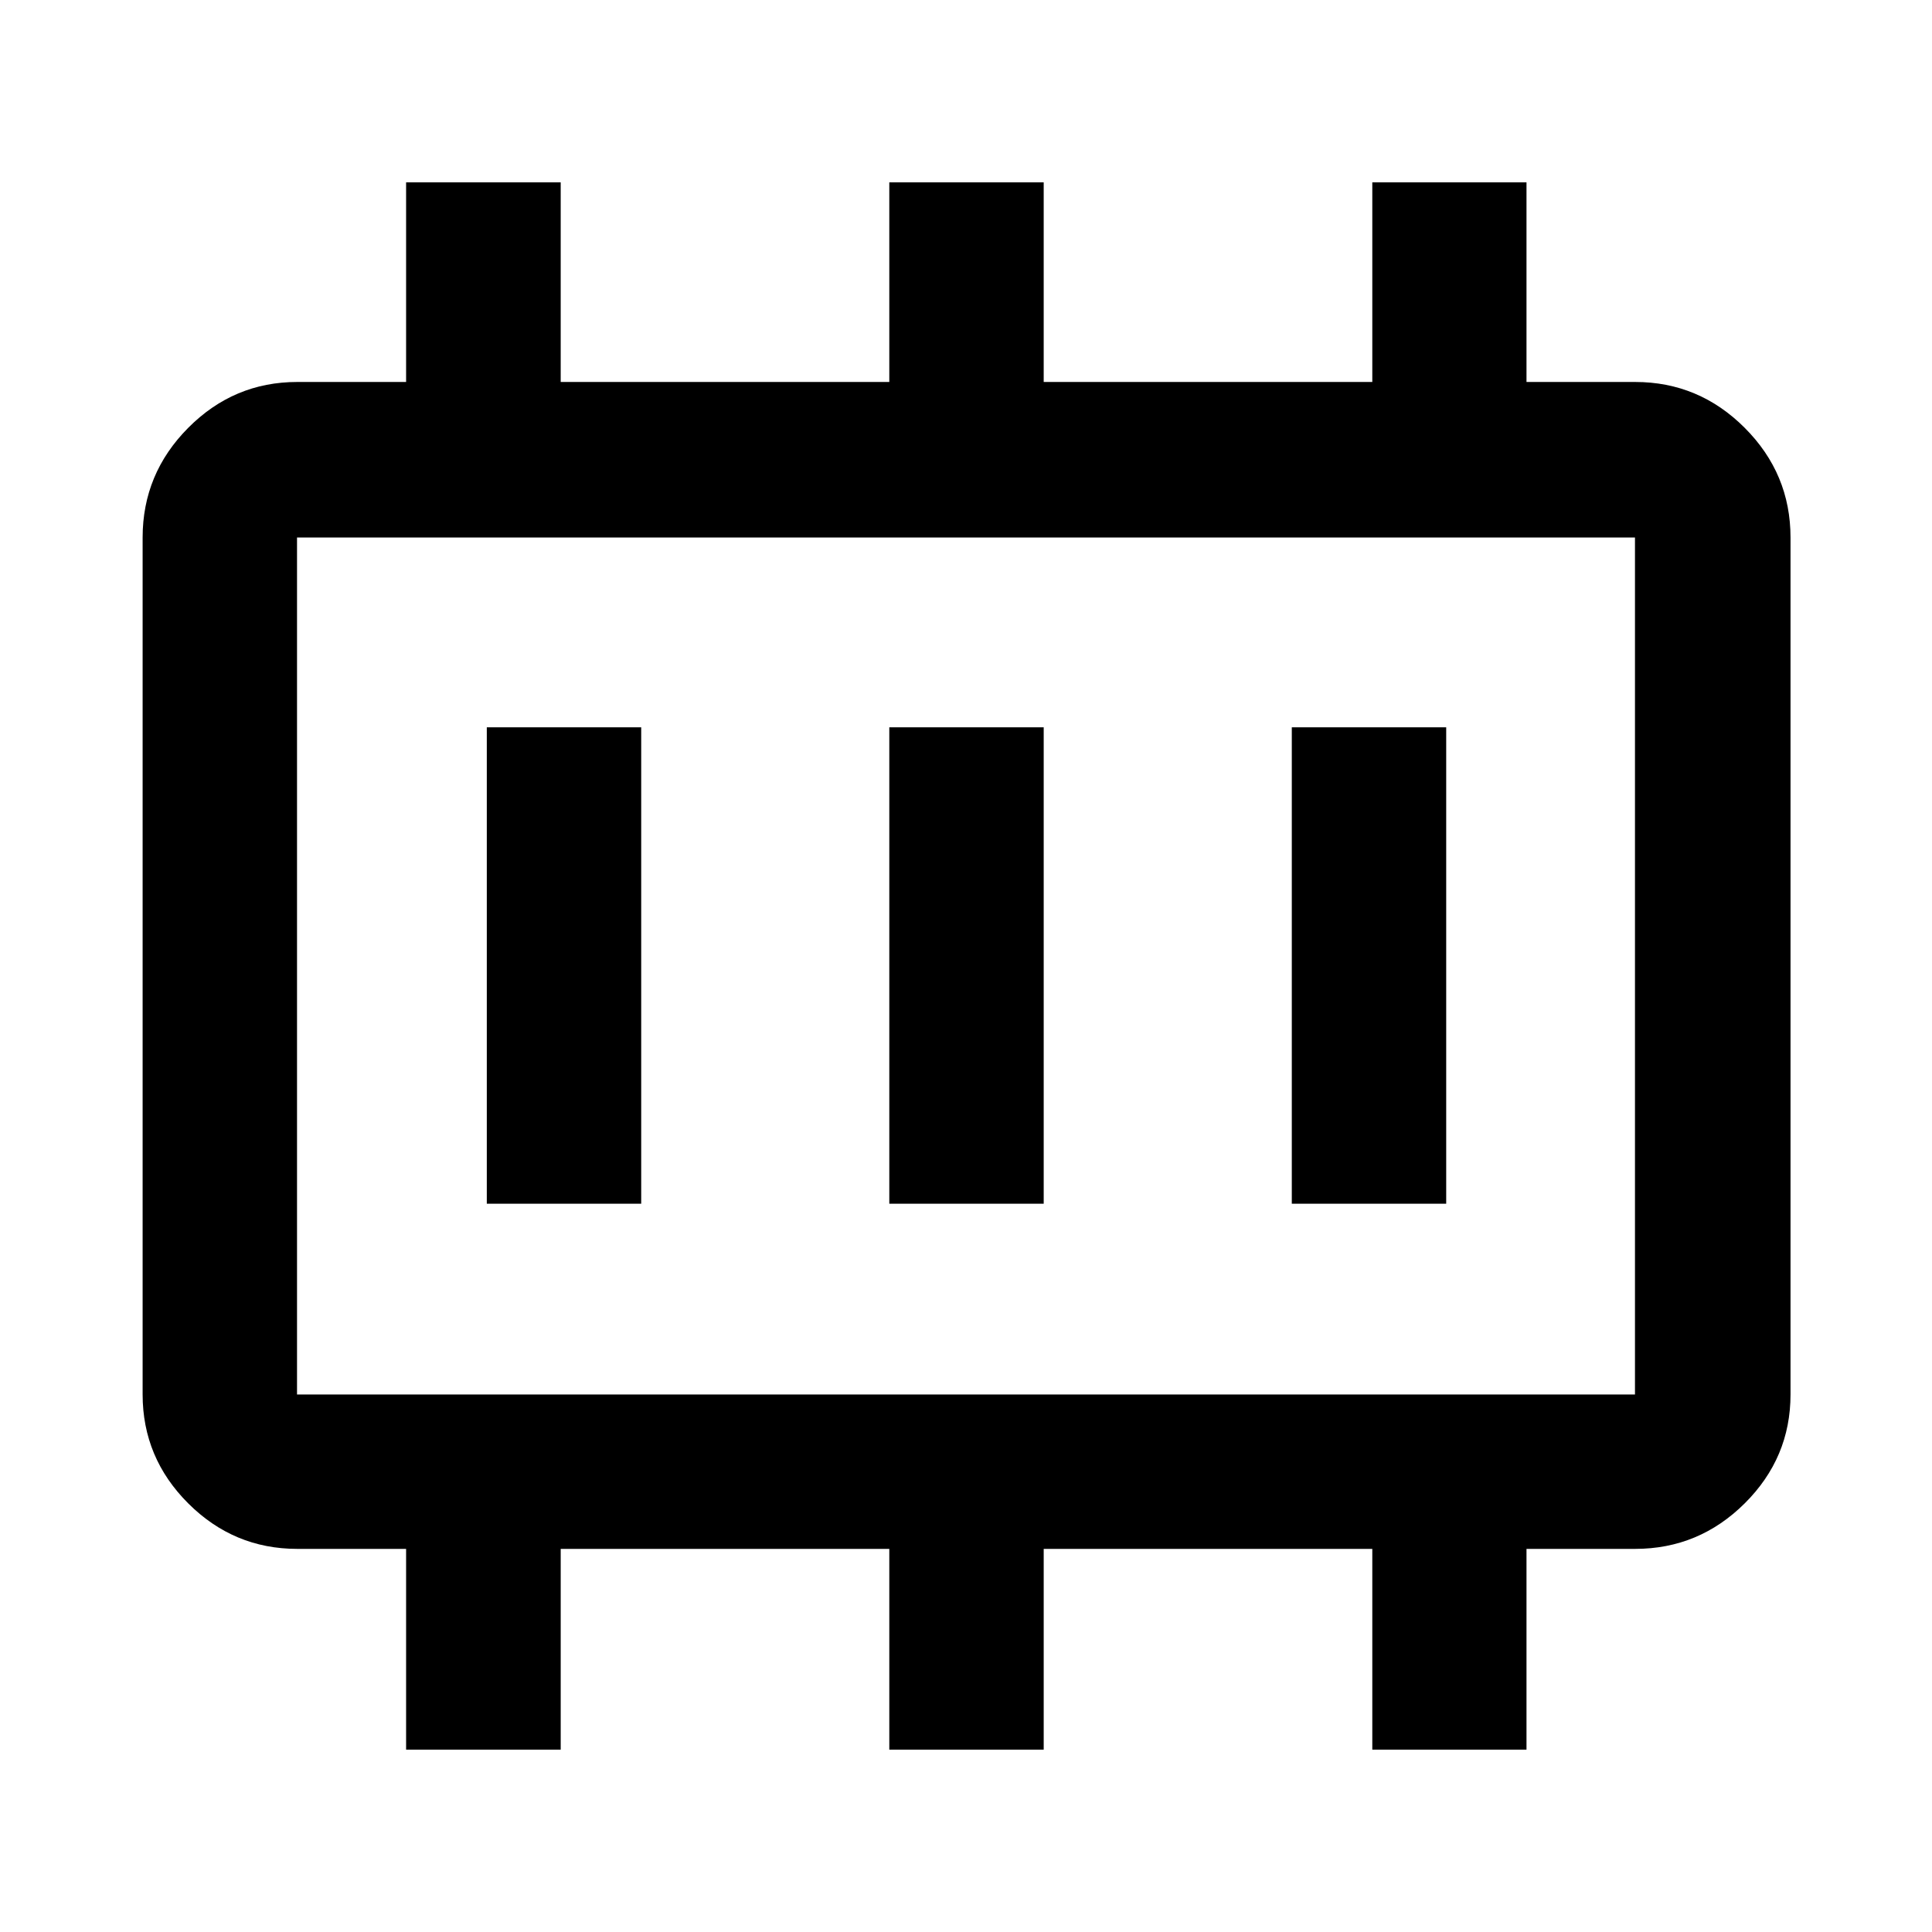 <svg xmlns="http://www.w3.org/2000/svg" height="48" viewBox="0 -960 960 960" width="48"><path d="M241.89-361.89h76.72v-236.72h-76.72v236.72Zm200 0h76.72v-236.72h-76.72v236.72Zm200 0h76.72v-236.72h-76.72v236.72Zm-494.3 94.8h664.82v-425.82H147.59v425.82Zm0 0v-425.82 425.82Zm54.2 176.5v-99.78h-54.1q-31.52 0-54.17-22.62-22.65-22.62-22.65-54.1v-425.82q0-31.71 22.65-54.5t54.17-22.79h54.1v-99.21h76.82v99.21h163.28v-99.21h76.72v99.21h163.28v-99.21h76.62v99.21h54q31.67 0 54.43 22.79 22.76 22.79 22.76 54.5v425.82q0 31.48-22.76 54.1t-54.43 22.62h-54v99.78h-76.62v-99.78H518.61v99.78h-76.72v-99.78H278.61v99.78h-76.82Z"/></svg>